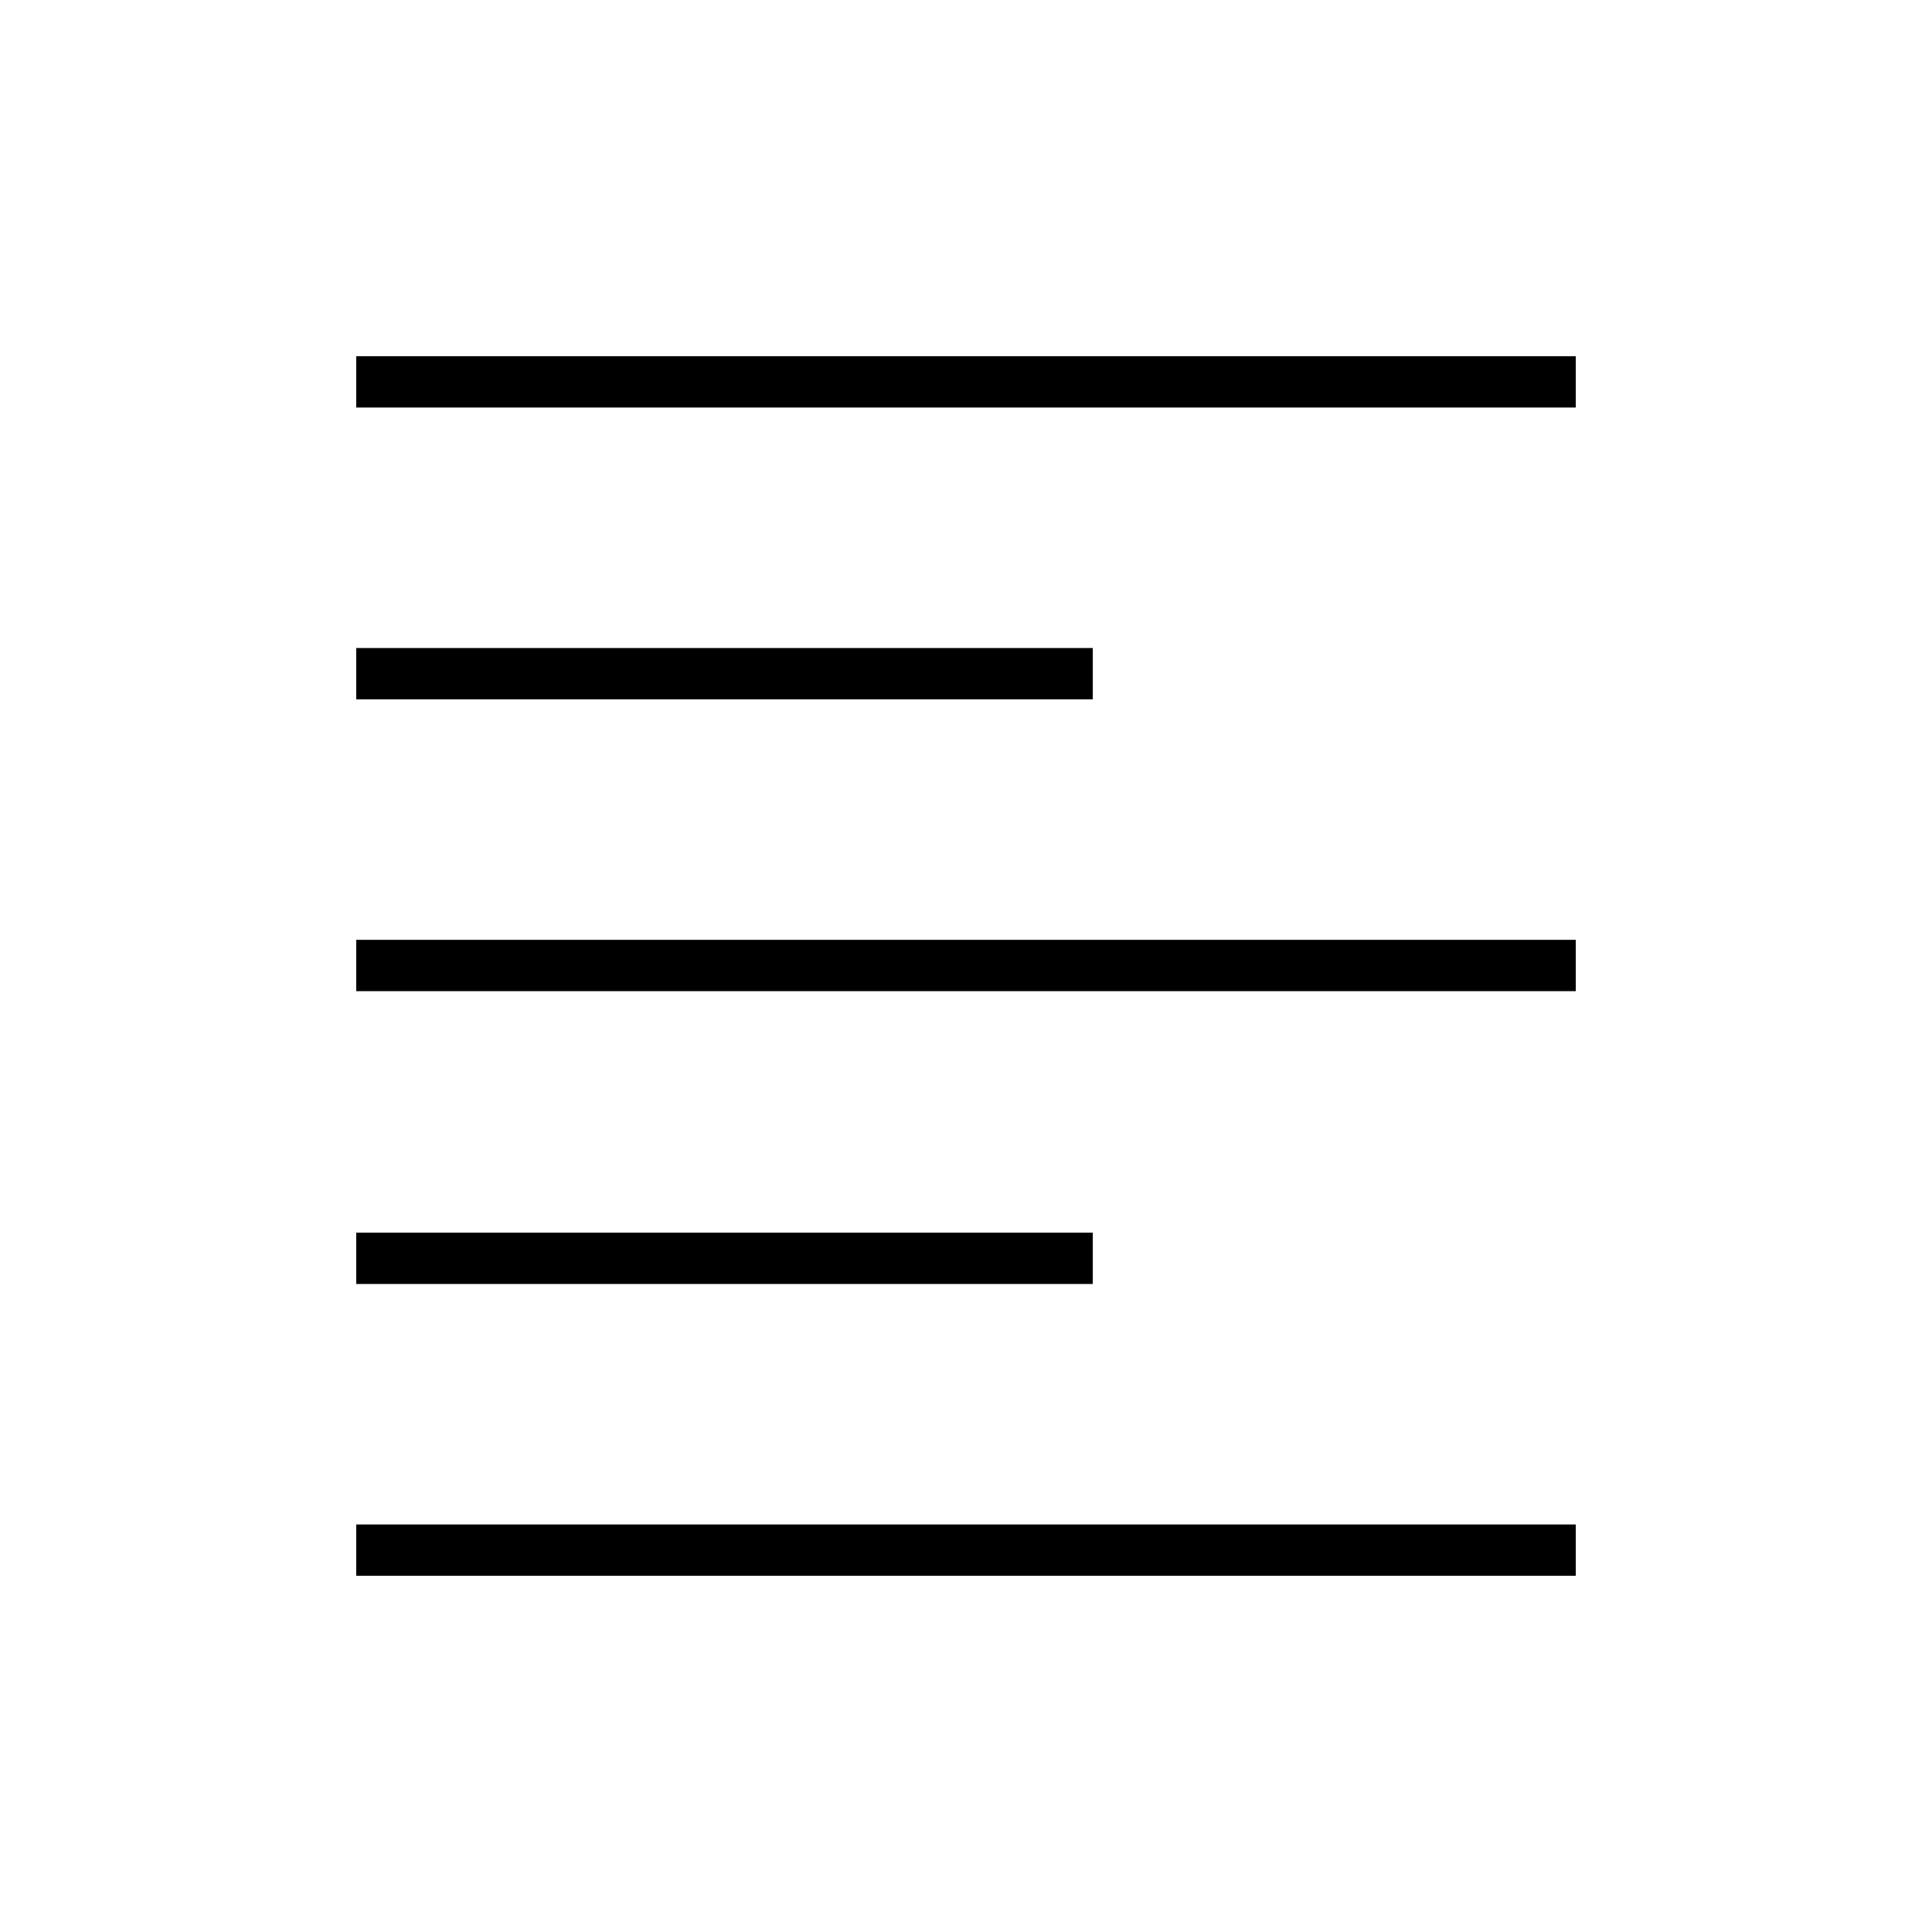 <svg xmlns="http://www.w3.org/2000/svg" height="24" viewBox="0 -960 960 960" width="24"><path d="M177-177v-25.5h606v25.5H177Zm0-145v-25.5h366v25.5H177Zm0-145.5V-493h606v25.5H177Zm0-145V-638h366v25.5H177Zm0-145V-783h606v25.5H177Z"/></svg>